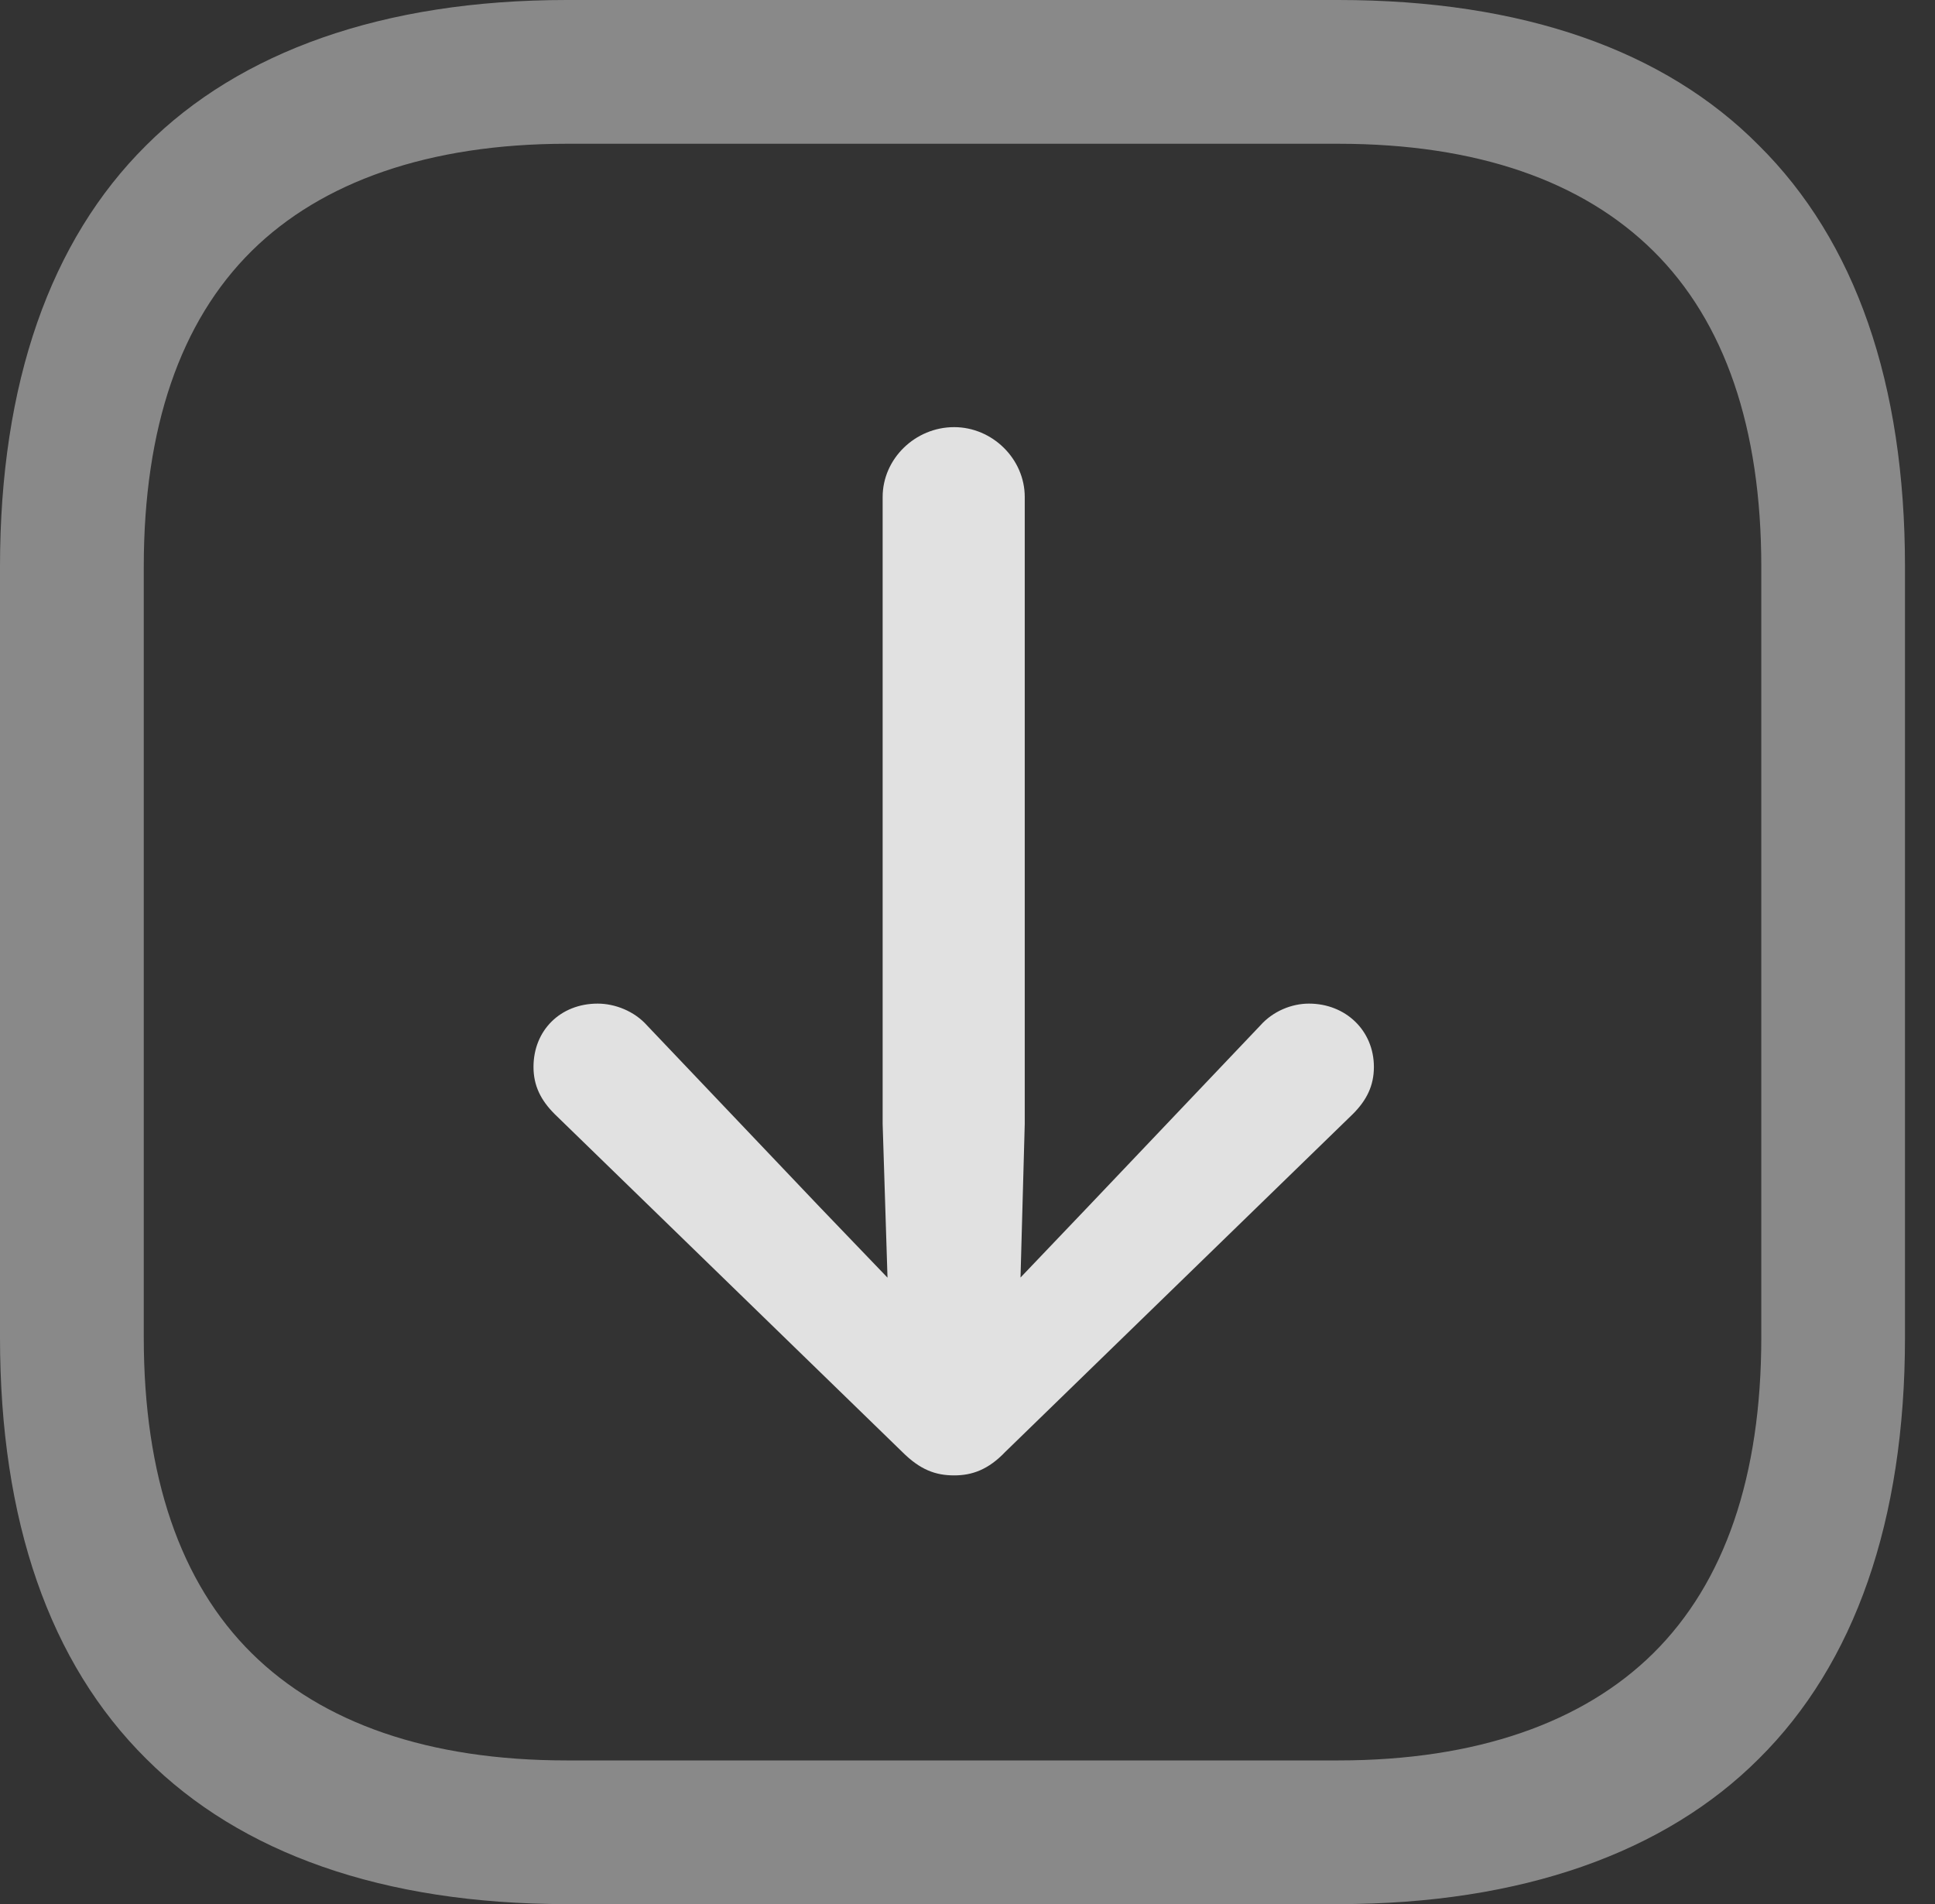 <?xml version="1.0" encoding="UTF-8"?>
<!--Generator: Apple Native CoreSVG 341-->
<!DOCTYPE svg
PUBLIC "-//W3C//DTD SVG 1.1//EN"
       "http://www.w3.org/Graphics/SVG/1.1/DTD/svg11.dtd">
<svg version="1.1" xmlns="http://www.w3.org/2000/svg" xmlns:xlink="http://www.w3.org/1999/xlink" viewBox="0 0 23.271 22.9">
 <rect x="0" y="0" width="23.271" height="22.9" fill="#333333" stroke="none"/>
 <g>
  <rect height="22.9" opacity="0" width="23.271" x="0" y="0"/>
  <path d="M6.816 22.9L16.094 22.9C18.311 22.9 20.029 22.275 21.152 21.152C22.305 20.01 22.91 18.291 22.91 16.084L22.91 6.816C22.91 4.609 22.314 2.9 21.152 1.748C20.02 0.605 18.311 0 16.094 0L6.816 0C4.6 0 2.881 0.625 1.758 1.748C0.605 2.891 0 4.609 0 6.816L0 16.084C0 18.291 0.596 20 1.758 21.152C2.891 22.285 4.6 22.9 6.816 22.9ZM6.816 21.172C5.156 21.172 3.877 20.723 3.027 19.883C2.168 19.033 1.729 17.754 1.729 16.084L1.729 6.816C1.729 5.146 2.168 3.867 3.027 3.018C3.867 2.188 5.156 1.729 6.816 1.729L16.094 1.729C17.764 1.729 19.033 2.178 19.883 3.018C20.742 3.867 21.182 5.146 21.182 6.816L21.182 16.084C21.182 17.754 20.742 19.033 19.883 19.883C19.043 20.713 17.764 21.172 16.094 21.172Z" fill="white" fill-opacity="0.425"/>
  <path d="M11.475 5.137C11.006 5.137 10.615 5.518 10.615 5.977L10.615 13.516L10.693 15.986C10.713 16.455 11.084 16.729 11.475 16.729C11.865 16.729 12.246 16.455 12.256 15.986L12.324 13.516L12.324 5.977C12.324 5.518 11.934 5.137 11.475 5.137ZM11.475 17.744C11.69 17.744 11.885 17.676 12.09 17.461L16.27 13.398C16.436 13.232 16.523 13.057 16.523 12.832C16.523 12.393 16.182 12.07 15.742 12.07C15.537 12.07 15.312 12.158 15.156 12.334L13.086 14.512L11.475 16.201L11.475 16.201L9.854 14.512L7.783 12.334C7.627 12.158 7.393 12.07 7.188 12.07C6.738 12.07 6.416 12.393 6.416 12.832C6.416 13.057 6.504 13.232 6.67 13.398L10.85 17.461C11.065 17.676 11.25 17.744 11.475 17.744Z" fill="white" fill-opacity="0.85"/>
 </g>
</svg>
